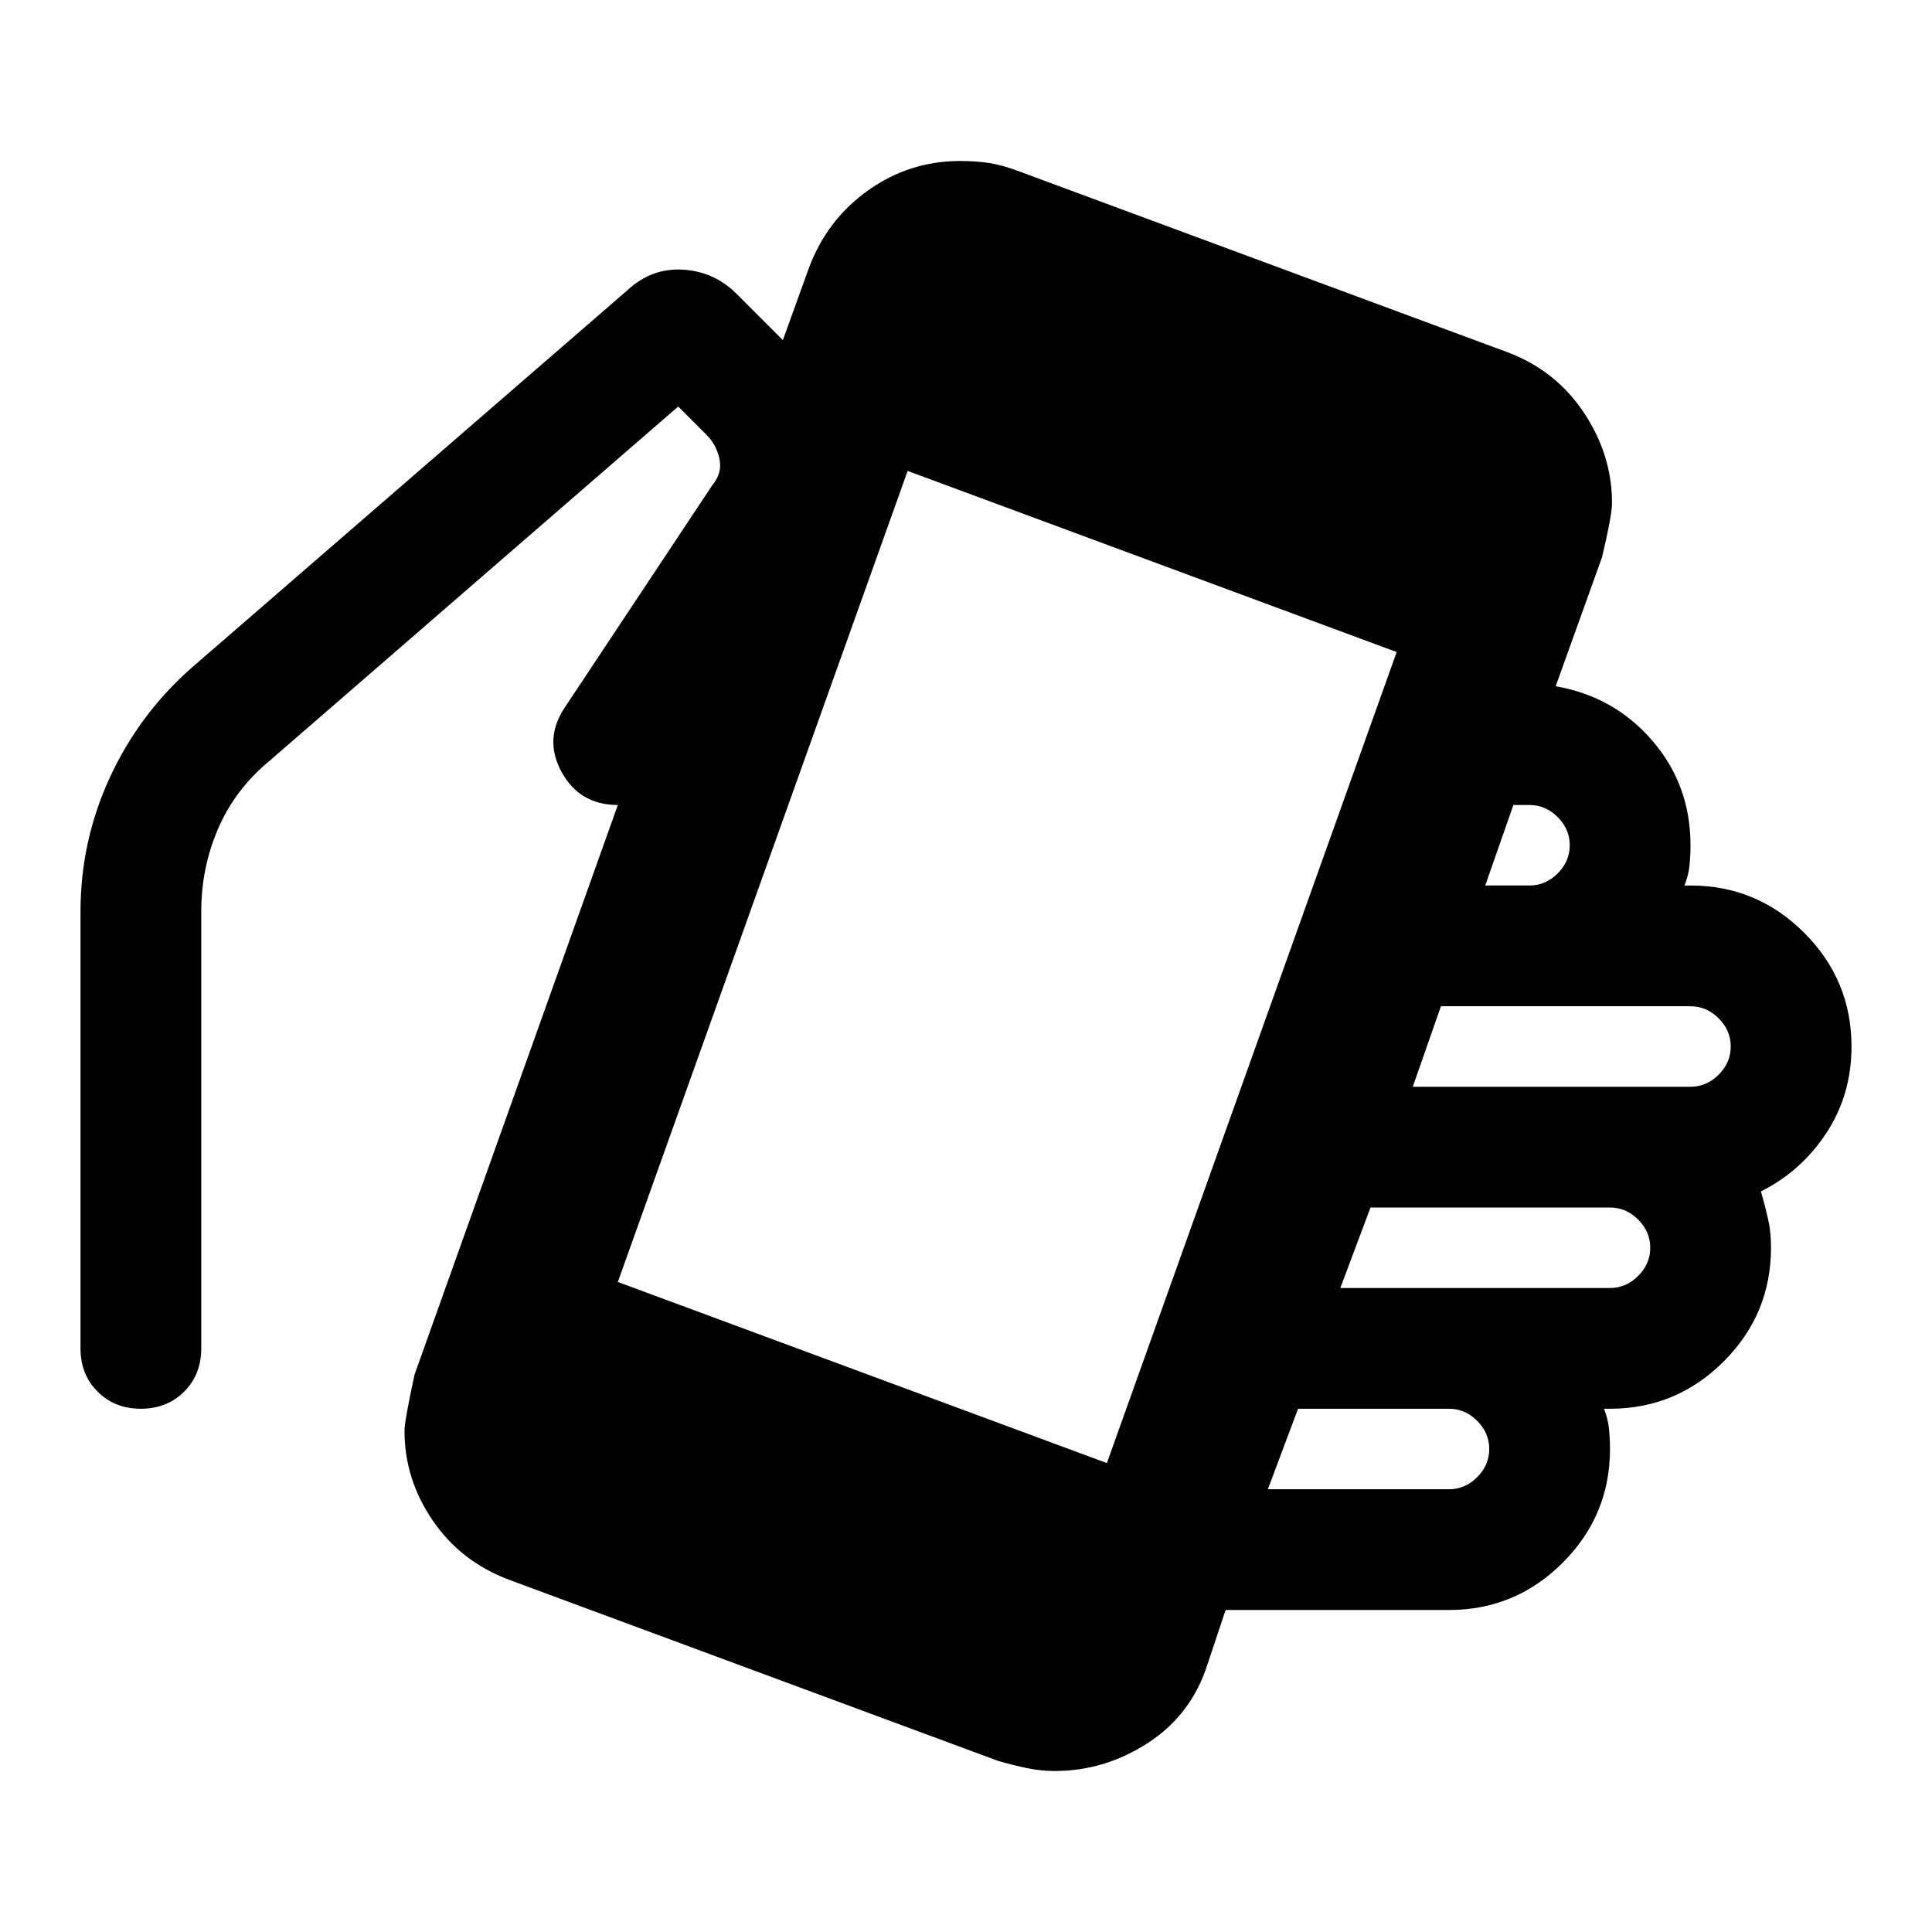 <svg xmlns="http://www.w3.org/2000/svg" height="24" viewBox="0 -960 960 960" width="24"><path d="M524-80q-7 0-14-1.5T496-85l-243-90q-24-9-38-29.5T201-249q0-5 5-28l101-283q-19 0-28-16.5t2-32.5l73-110q5-6 3.5-13t-6.5-12l-14-14-203 176q-17 14-25.5 33.5T100-507v217q0 13-8.5 21.5T70-260q-13 0-21.5-8.5T40-290v-217q0-35 14.5-66.5T95-628l217-188q12-11 27.5-10t26.5 12l23 23 13-36q9-24 29.5-38.5T477-880q8 0 14.5 1t14.5 4l243 90q24 9 38 30t14 45q0 6-5 27l-23 64q29 5 48 27t19 52q0 5-.5 10t-2.5 10h3q33 0 56.5 23.5T920-440q0 24-12.5 43T875-368q2 7 3.5 13.5T880-340q0 33-23.5 56.5T800-260h-3q2 5 2.5 10t.5 10q0 33-23.5 56.5T720-160H609l-9 27q-8 25-29.5 39T524-80Zm26-153 144-403-243-90-144 403 243 90Zm80 13h90q8 0 14-6t6-14q0-8-6-14t-14-6h-75l-15 40Zm36-100h134q8 0 14-6t6-14q0-8-6-14t-14-6H681l-15 40Zm36-100h138q8 0 14-6t6-14q0-8-6-14t-14-6H716l-14 40Zm36-100h22q8 0 14-6t6-14q0-8-6-14t-14-6h-8l-14 40Z"/></svg>